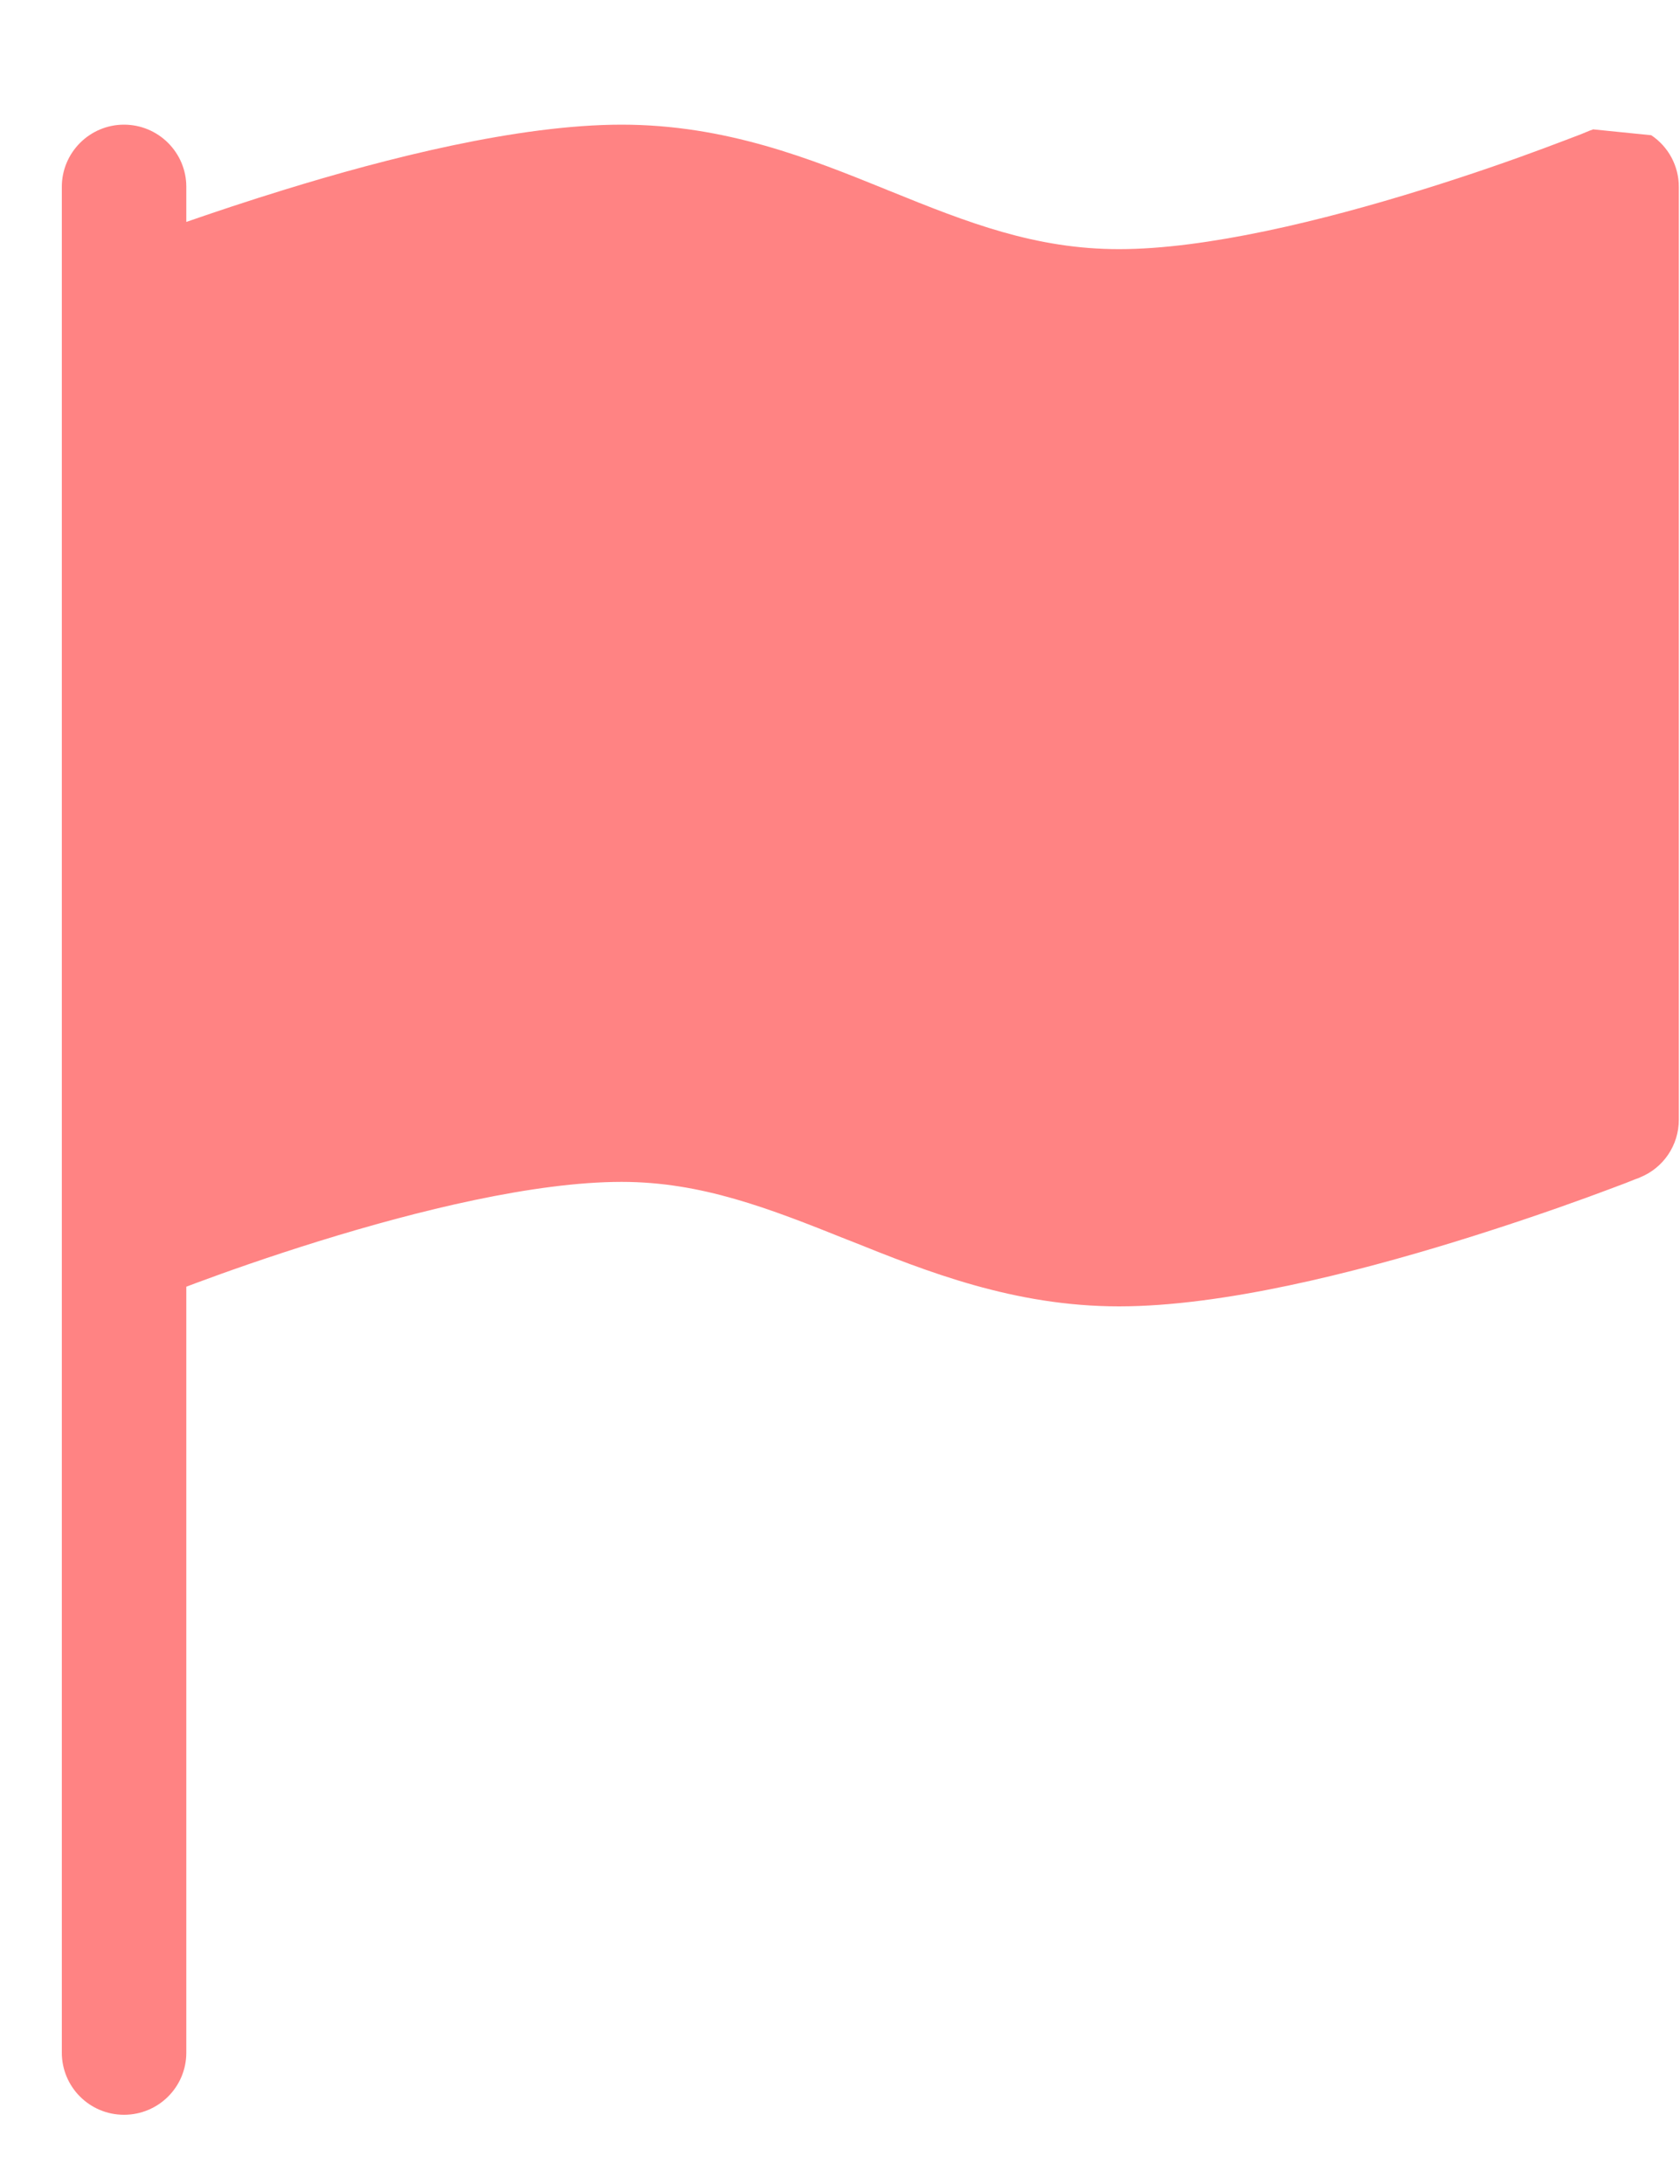 <svg width="10" height="13" viewBox="0 0 10 13" fill="none" xmlns="http://www.w3.org/2000/svg">
<path d="M9.829 0.805C9.932 0.874 9.993 0.989 9.993 1.112V6.665C9.993 6.817 9.901 6.953 9.76 7.009L9.623 6.665C9.76 7.009 9.76 7.009 9.76 7.009L9.759 7.01L9.754 7.012L9.737 7.018C9.722 7.024 9.701 7.032 9.674 7.043C9.619 7.064 9.541 7.093 9.443 7.129C9.248 7.2 8.976 7.294 8.668 7.389C8.064 7.575 7.277 7.776 6.661 7.776C6.035 7.776 5.515 7.568 5.064 7.387L5.043 7.379C4.574 7.191 4.174 7.035 3.7 7.035C3.182 7.035 2.487 7.205 1.895 7.389C1.605 7.479 1.35 7.569 1.167 7.637C1.147 7.645 1.127 7.652 1.109 7.659V12.218C1.109 12.423 0.943 12.588 0.738 12.588C0.534 12.588 0.368 12.423 0.368 12.218V1.112C0.368 0.908 0.534 0.742 0.738 0.742C0.943 0.742 1.109 0.908 1.109 1.112V1.321C1.276 1.263 1.476 1.196 1.694 1.129C2.297 0.943 3.084 0.742 3.7 0.742C4.322 0.742 4.828 0.947 5.27 1.126C5.281 1.131 5.292 1.135 5.302 1.139C5.762 1.326 6.164 1.483 6.661 1.483C7.18 1.483 7.874 1.313 8.466 1.129C8.756 1.039 9.012 0.949 9.194 0.881C9.285 0.847 9.358 0.819 9.408 0.8C9.433 0.79 9.452 0.782 9.464 0.777L9.479 0.772L9.482 0.77L9.482 0.77" fill="#FF8383"/>
</svg>
